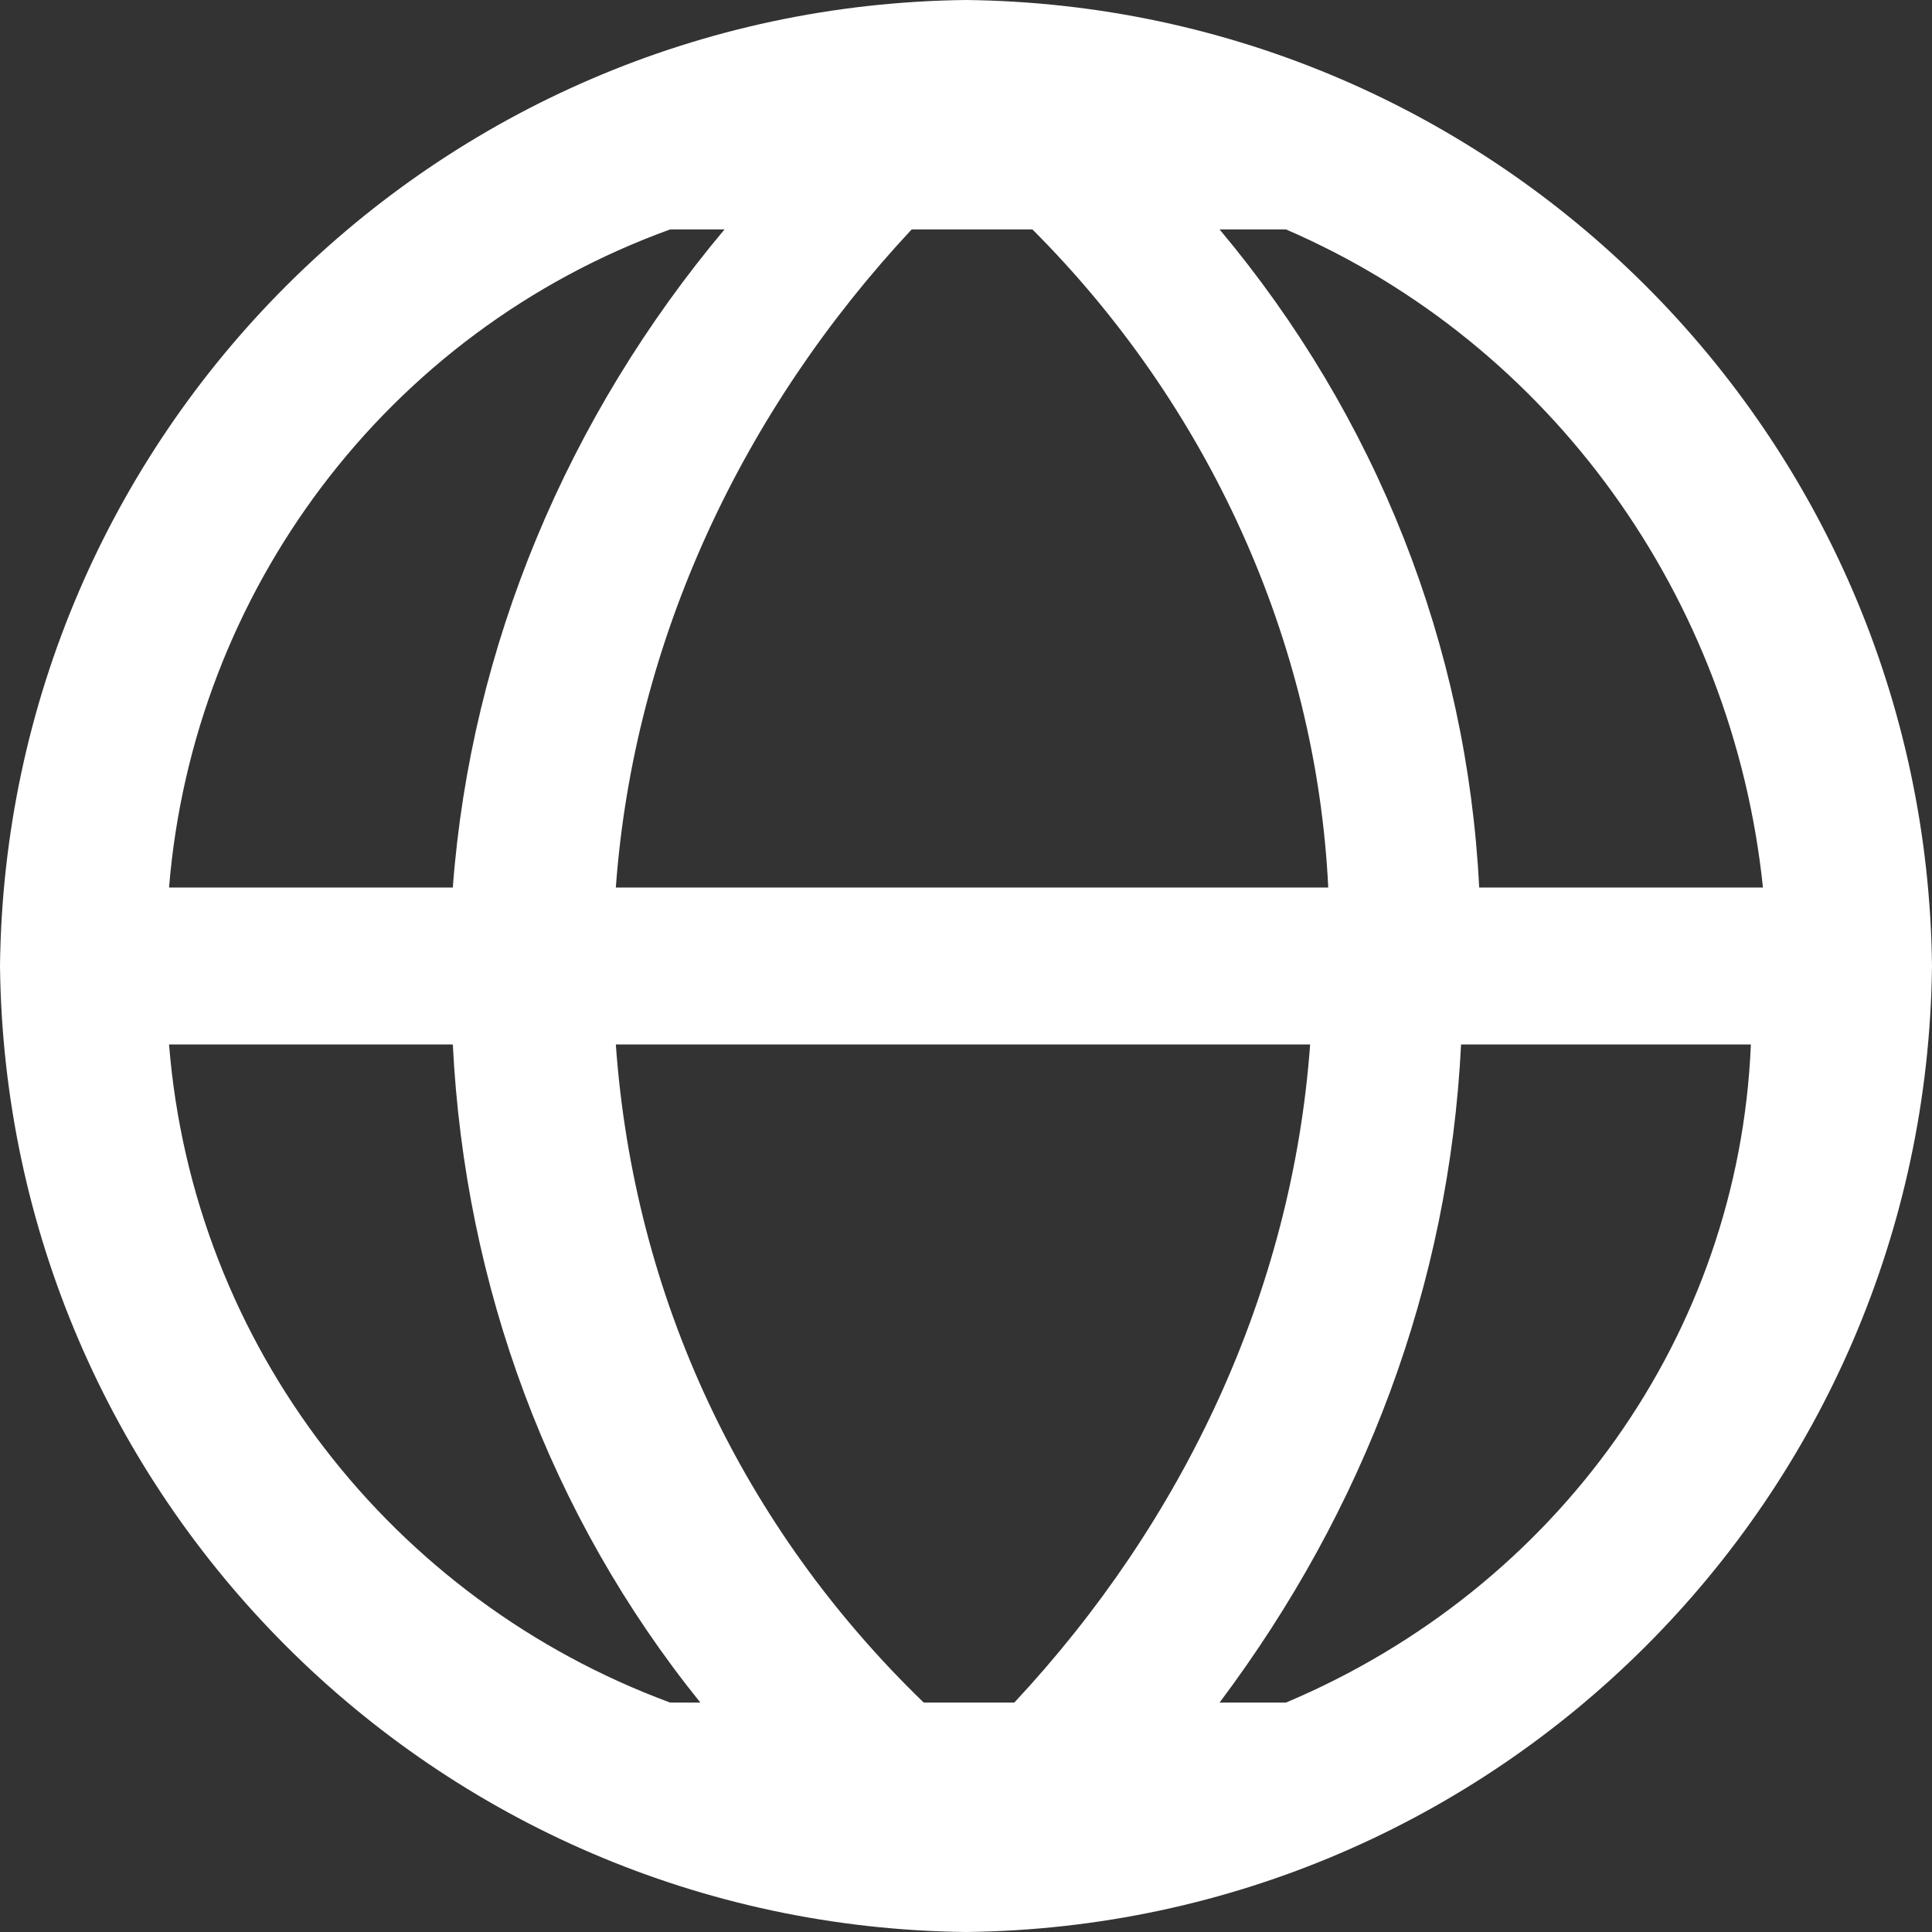<?xml version="1.0" encoding="utf-8"?>
<!-- Generator: Adobe Illustrator 26.0.3, SVG Export Plug-In . SVG Version: 6.00 Build 0)  -->
<svg version="1.1" id="Layer_1" xmlns="http://www.w3.org/2000/svg" xmlns:xlink="http://www.w3.org/1999/xlink" x="0px" y="0px"
	 viewBox="0 0 32 32" style="enable-background:new 0 0 32 32;" xml:space="preserve">
<rect x="0" y="0" width="32" height="32" fill="#333333" stroke="none"/>
<style type="text/css">
	.st0{fill:#FFFFFF;}
</style>
<path class="st0" d="M16,0C7.2,0.1,0.1,7.2,0,16c0.1,8.8,7.2,15.9,16,16c8.8-0.1,15.9-7.2,16-16C31.9,7.2,24.8,0.1,16,0z M21.3,3.8
	c4.4,1.9,7.4,6.1,7.9,10.9h-4.7c-0.2-4-1.7-7.8-4.3-10.9C20.2,3.8,21.3,3.8,21.3,3.8z M17.1,3.8c2.9,2.9,4.7,6.8,4.9,10.9H10.2
	c0.3-4.1,2.1-7.9,4.9-10.9C15.1,3.8,17.1,3.8,17.1,3.8z M11.1,3.8H12c-2.6,3.1-4.2,6.9-4.5,10.9H2.8C3.2,9.8,6.4,5.5,11.1,3.8
	L11.1,3.8z M11.1,28.2c-4.6-1.7-7.9-5.9-8.3-10.9h4.7c0.2,4,1.6,7.8,4.1,10.9H11.1z M15.3,28.2c-3-2.9-4.8-6.7-5.1-10.9h11.5
	c-0.3,4.1-2.1,7.9-4.9,10.9H15.3z M21.3,28.2h-1.1c2.4-3.2,3.8-6.9,4-10.9H29C28.8,22.1,25.8,26.3,21.3,28.2L21.3,28.2z"/>
</svg>
